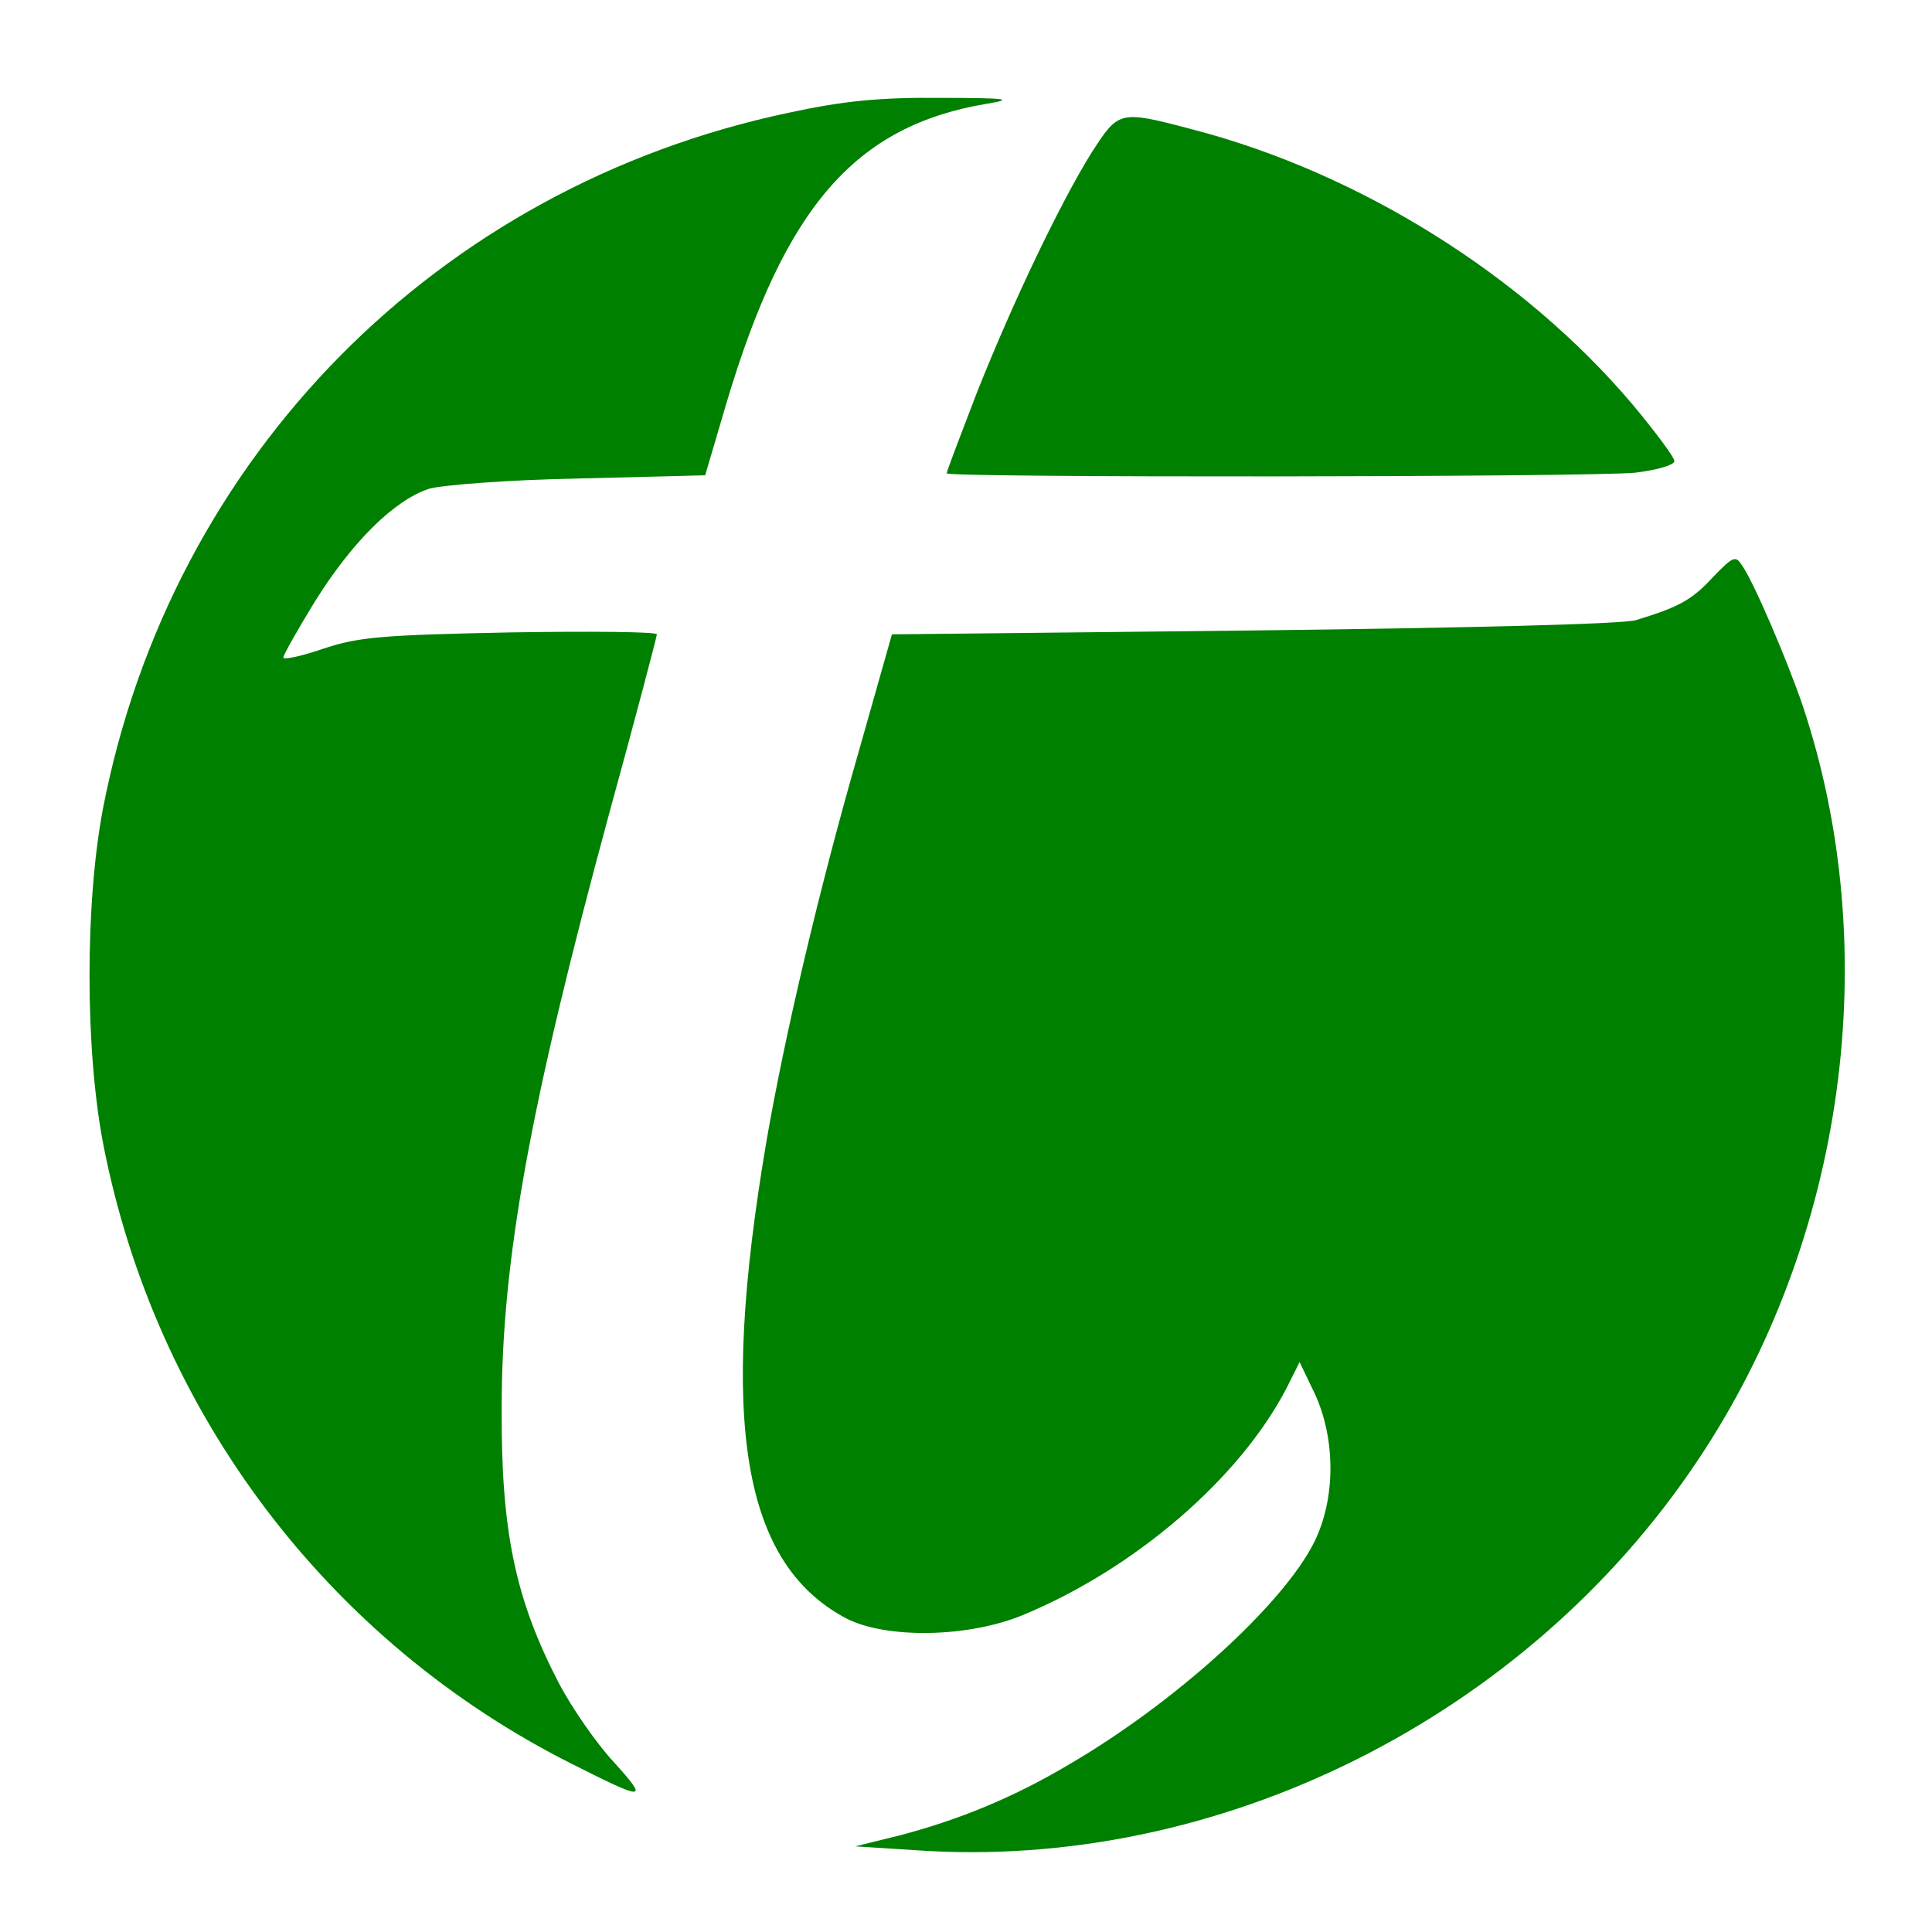 <svg xmlns="http://www.w3.org/2000/svg" class="inline-block w-7 h-7 ltr:mr-2 rtl:ml-2 -mt-1" viewBox="0 0 300 300">
    <style>
        .text-pink{
            fill:green;
        }
    </style>
    <g transform="translate(0,300) scale(0.1,-0.1)" fill="green" stroke="none">
        <path class="text-pink-500" d="M1225 2825 c-546 -115 -959 -534 -1065 -1080 -28 -147 -28 -373 0
                  -520 81 -419 350 -774 728 -964 115 -58 120 -58 65 3 -27 29 -65 84 -85 122
                  -68 131 -90 236 -89 428 0 229 44 470 167 923 41 149 74 275 74 278 0 4 -102
                  5 -227 3 -198 -4 -236 -7 -290 -25 -35 -12 -63 -18 -63 -14 0 4 22 43 49 87
                  58 93 123 157 177 175 22 6 124 14 234 16 l195 5 33 112 c91 305 200 431 405
                  465 43 7 31 9 -73 9 -94 1 -152 -5 -235 -23z"></path>
        <path class="text-indigo-500" d="M1695 2763 c-48 -77 -122 -231 -179 -375 -25 -65 -46 -120 -46 -123
                  0 -7 995 -6 1069 1 34 4 61 12 61 18 0 6 -30 46 -65 88 -170 201 -426 361
                  -687 428 -110 29 -111 28 -153 -37z"></path>
        <path class="text-indigo-500" d="M2660 2104 c-33 -36 -54 -47 -120 -67 -21 -6 -256 -12 -595 -16
                  l-560 -6 -51 -180 c-62 -215 -116 -445 -144 -608 -74 -435 -37 -655 124 -740
                  62 -32 189 -30 274 5 174 72 337 212 410 353 l20 40 24 -50 c32 -70 32 -162
                  -1 -229 -48 -97 -216 -250 -383 -347 -86 -51 -170 -85 -261 -109 l-69 -17 94
                  -6 c469 -33 947 205 1214 605 229 342 291 790 163 1173 -24 70 -76 192 -94
                  217 -10 16 -14 14 -45 -18z"></path>
    </g>
</svg>